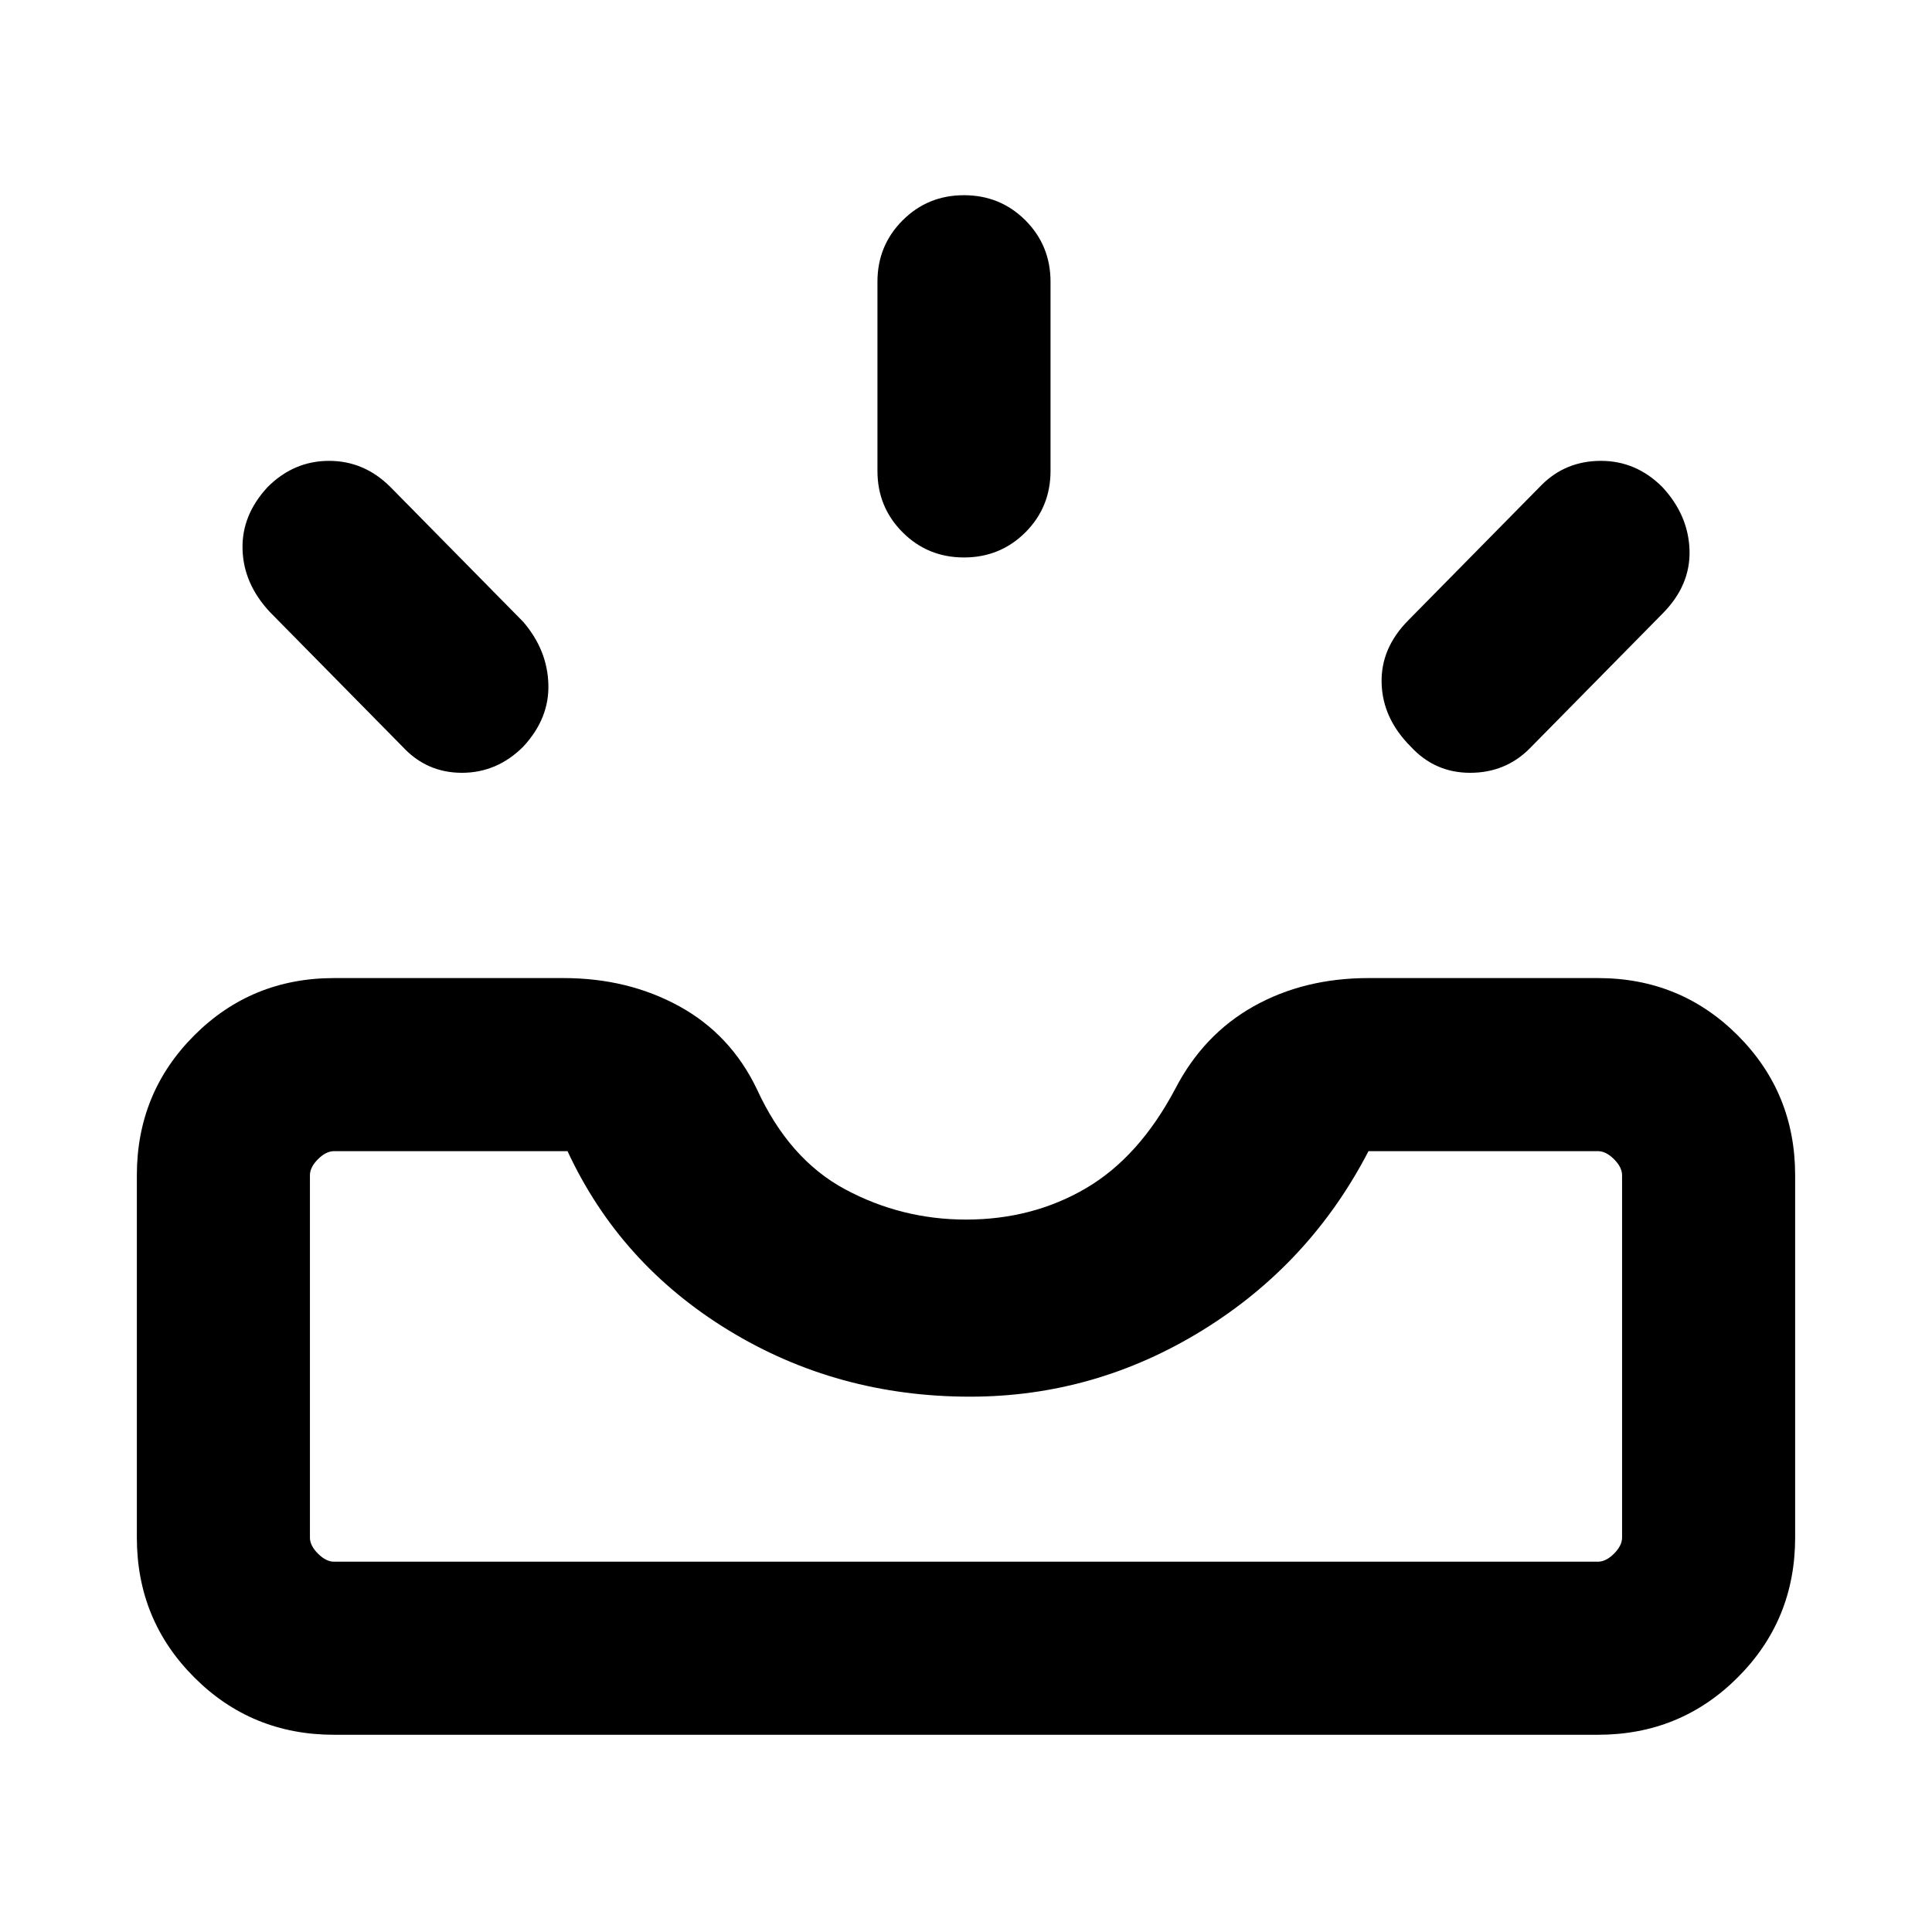 <svg xmlns="http://www.w3.org/2000/svg" height="24" width="24"><path d="M17.525 9.275q-.35-.35-.362-.788-.013-.437.337-.787l1.65-1.675q.3-.3.738-.3.437 0 .762.325.325.35.338.787.012.438-.338.788L19 9.3q-.3.3-.738.3-.437 0-.737-.325Zm-5.55-2.35q-.45 0-.762-.312Q10.9 6.3 10.9 5.85V3.5q0-.45.313-.763.312-.312.762-.312t.763.312q.312.313.312.763v2.35q0 .45-.312.763-.313.312-.763.312ZM5 9.275 3.35 7.6q-.325-.35-.337-.775Q3 6.4 3.325 6.05q.325-.325.763-.325.437 0 .762.325L6.5 7.725q.3.35.312.775.013.425-.312.775-.325.325-.762.325Q5.3 9.6 5 9.275ZM4.15 19.4h15.7q.1 0 .2-.1t.1-.2v-4.5q0-.1-.1-.2t-.2-.1H17q-.725 1.4-2.062 2.225-1.338.825-2.888.825-1.65 0-3-.825t-2-2.225h-2.9q-.1 0-.2.1t-.1.2v4.5q0 .1.1.2t.2.1Zm0 2.15q-1.025 0-1.737-.713Q1.7 20.125 1.7 19.1v-4.5q0-1.025.713-1.738.712-.712 1.737-.712H7q.8 0 1.438.35.637.35.962 1.025.4.875 1.1 1.25.7.375 1.5.375.825 0 1.488-.388.662-.387 1.112-1.237.35-.675.975-1.025.625-.35 1.425-.35h2.85q1.025 0 1.737.712.713.713.713 1.738v4.5q0 1.025-.713 1.737-.712.713-1.737.713Zm0-2.15H3.85h16.3H19.85Z"/></svg>